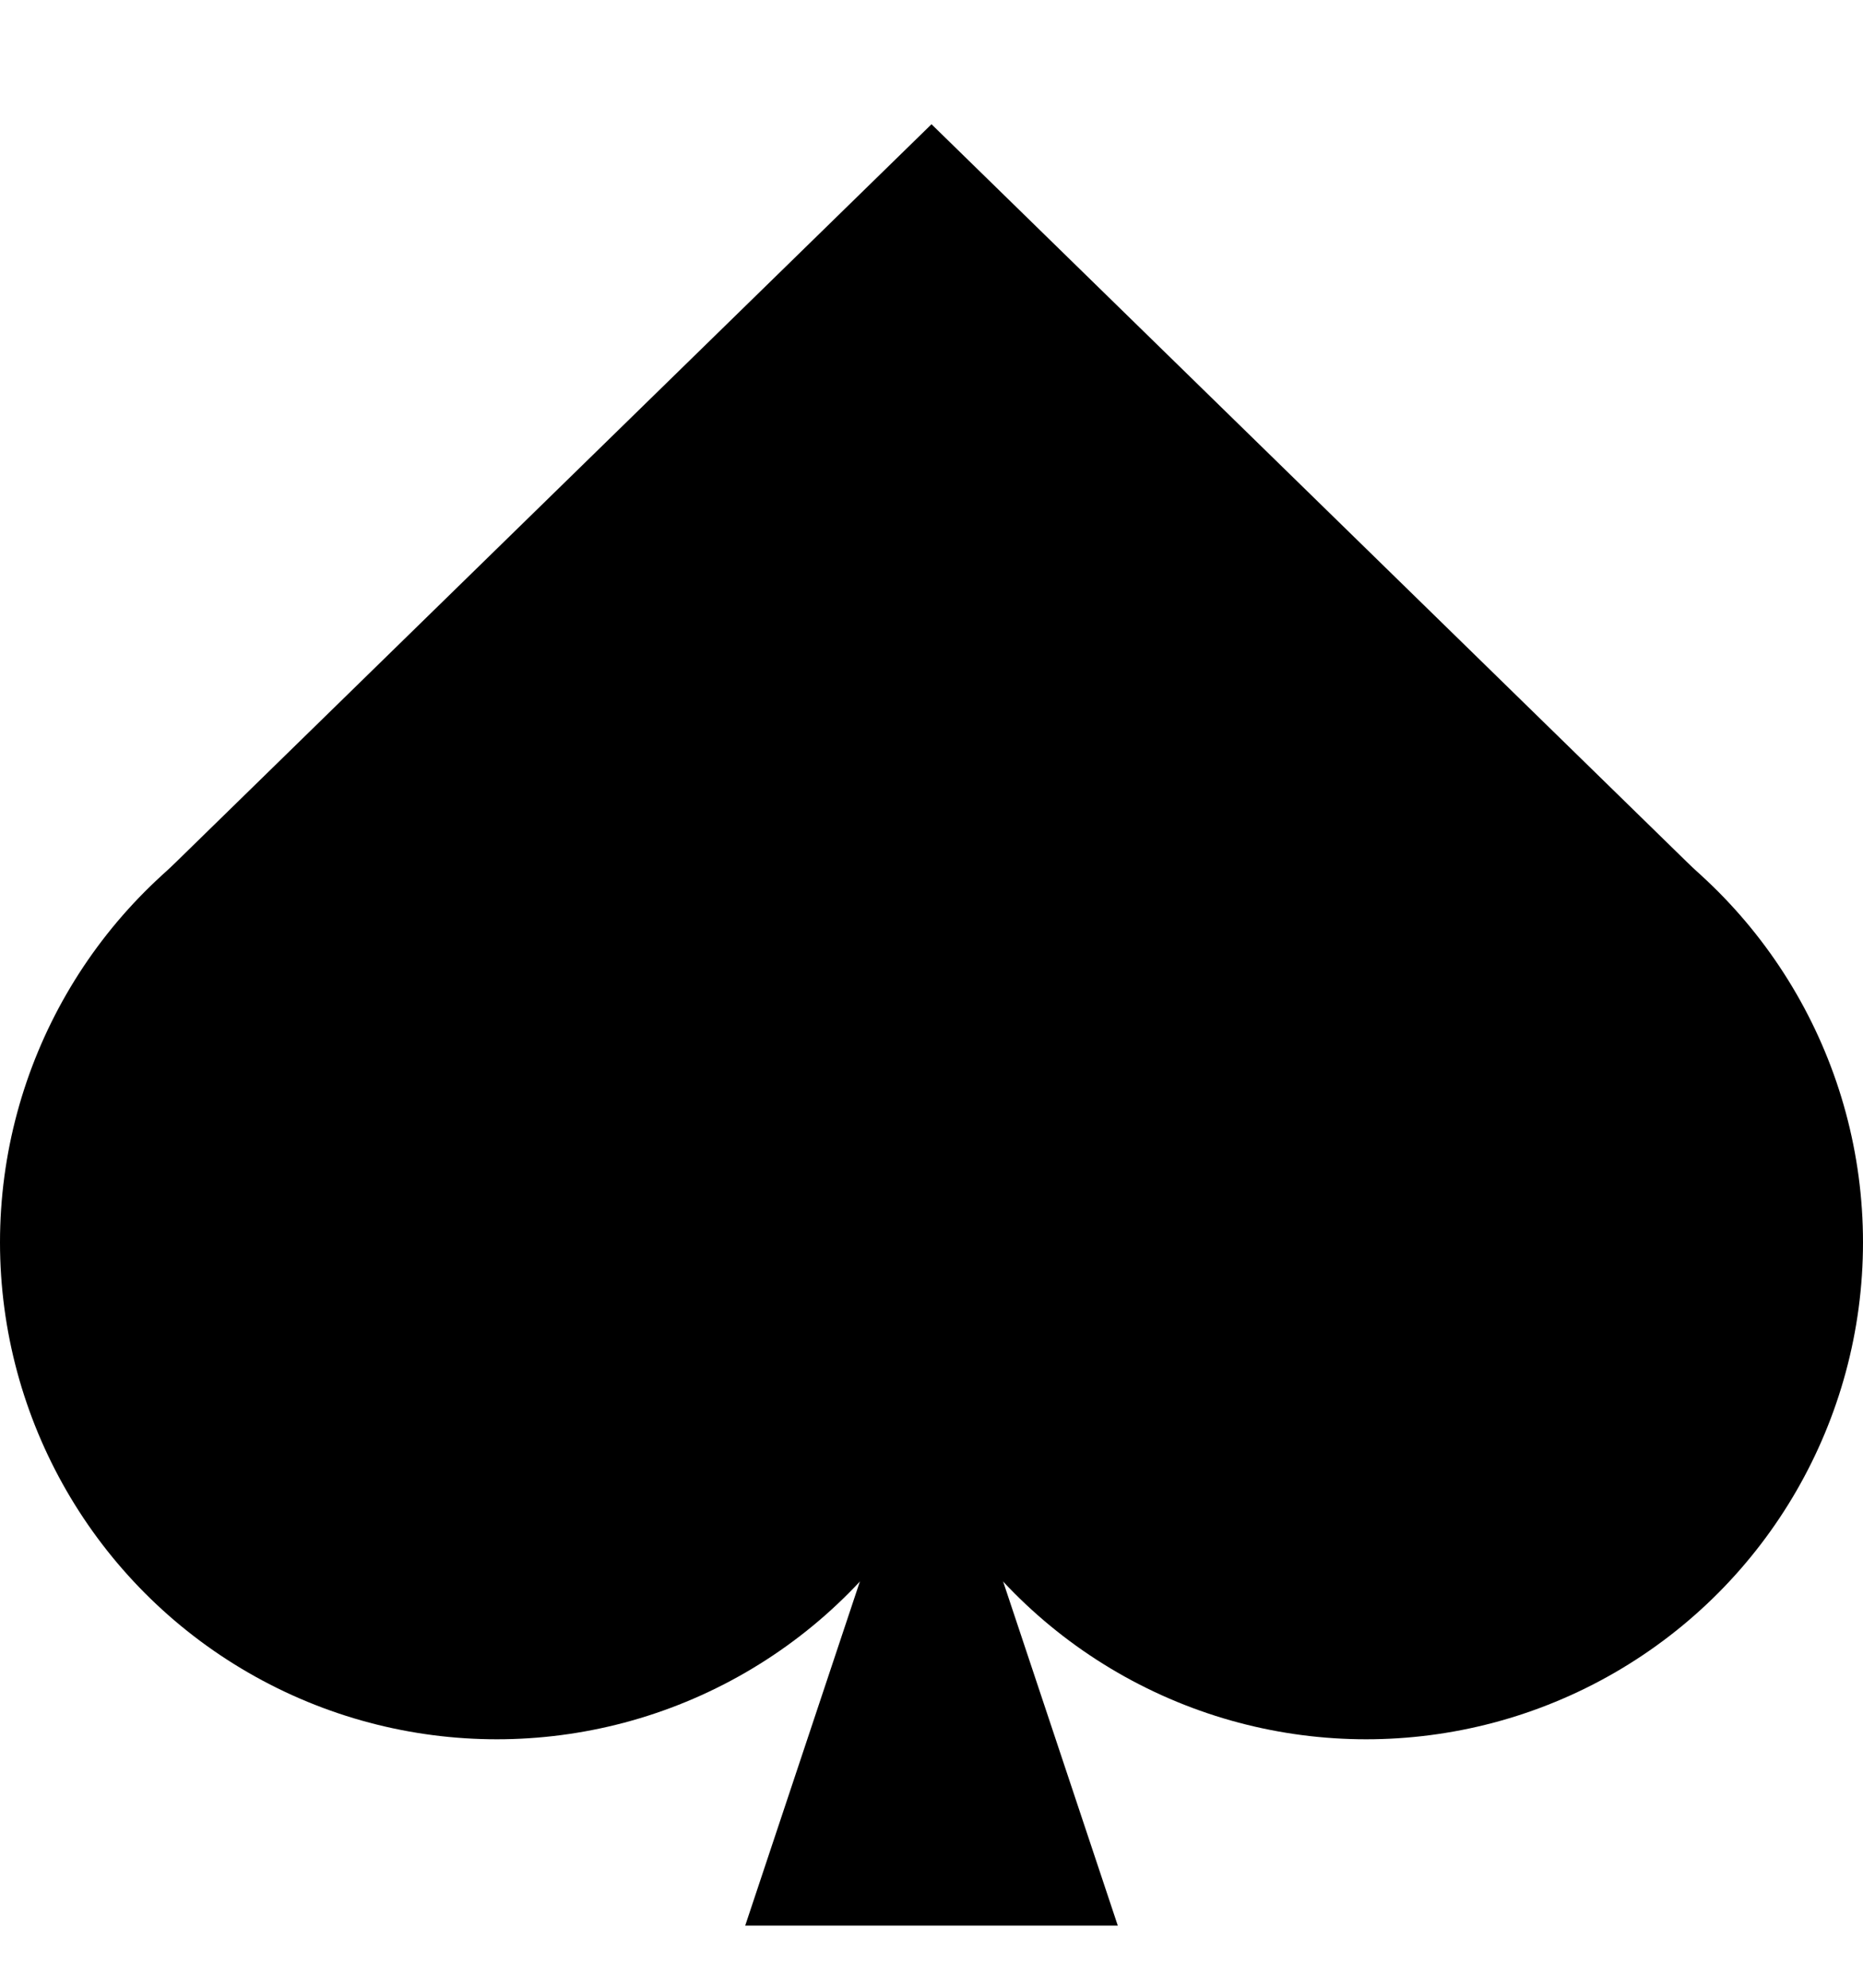 <?xml version="1.0" standalone="no"?>
<!DOCTYPE svg PUBLIC "-//W3C//DTD SVG 1.1//EN"
        "http://www.w3.org/Graphics/SVG/1.1/DTD/svg11.dtd">

<svg width="150" height="160" version="1.1" xmlns="http://www.w3.org/2000/svg">
    <title>spade</title>
    <g transform="translate(75,75) rotate(180) translate(-75,-75)">
        <circle cx="40" cy="50" r="40" fill="black"/>
        <circle cx="110" cy="50" r="40" fill="black"/>
        <rect x="40" y="60" width="80" height="20" fill="black"/>
        <polygon fill="black" points="11.5,78 138.5,78 75,140"/>
    </g>
    <polygon  fill="black" points="60,155 90,155 75,110"/>
</svg>